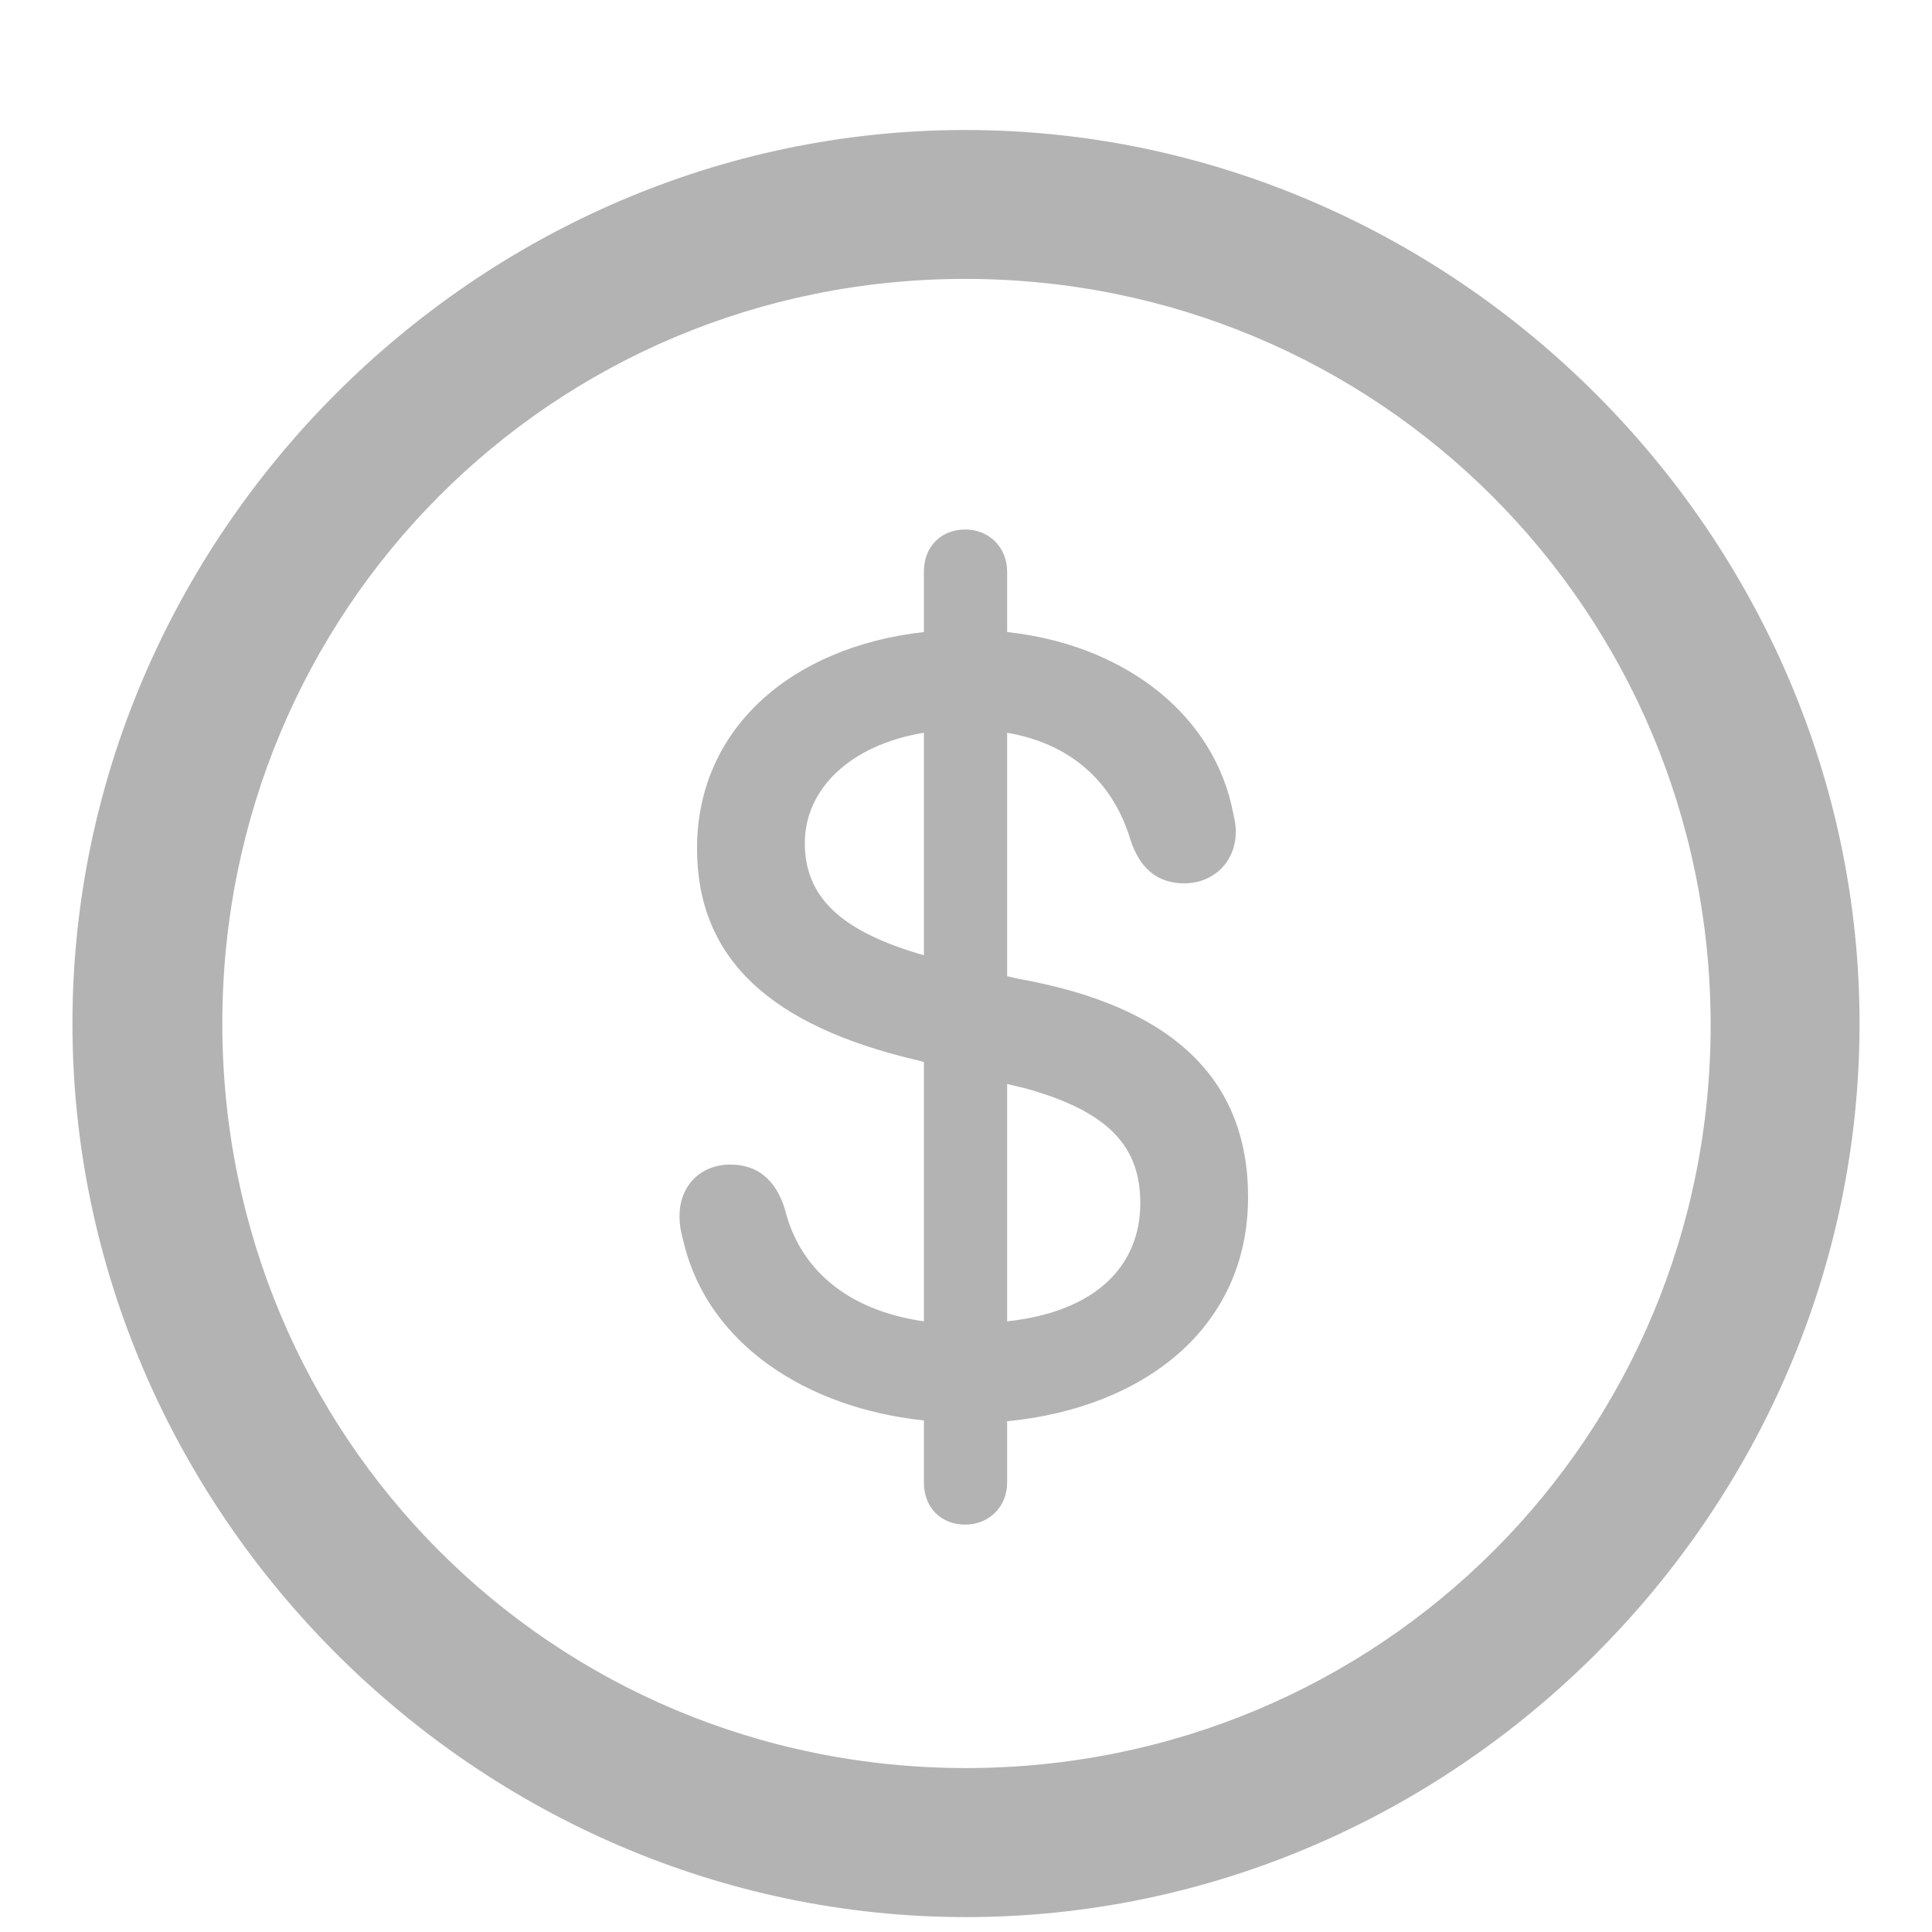 <svg width="14" height="14" viewBox="0 0 14 14" fill="none" xmlns="http://www.w3.org/2000/svg">
<path opacity="0.3" d="M7 13.892C10.542 13.892 13.475 10.959 13.475 7.417C13.475 3.881 10.536 0.942 6.994 0.942C3.458 0.942 0.525 3.881 0.525 7.417C0.525 10.959 3.464 13.892 7 13.892ZM7 12.812C4.004 12.812 1.611 10.413 1.611 7.417C1.611 4.427 3.998 2.021 6.994 2.021C9.99 2.021 12.389 4.427 12.396 7.417C12.402 10.413 9.996 12.812 7 12.812ZM6.994 11.048C7.165 11.048 7.298 10.921 7.298 10.743V10.299C8.276 10.204 9.044 9.632 9.044 8.674C9.044 7.811 8.485 7.29 7.381 7.093L7.298 7.074V5.31C7.749 5.386 8.066 5.659 8.193 6.09C8.257 6.281 8.377 6.401 8.581 6.401C8.796 6.401 8.955 6.243 8.955 6.027C8.955 5.957 8.936 5.9 8.923 5.83C8.758 5.138 8.111 4.668 7.298 4.58V4.142C7.298 3.964 7.165 3.837 6.994 3.837C6.822 3.837 6.695 3.958 6.695 4.142V4.58C5.73 4.688 5.051 5.284 5.051 6.147C5.051 6.954 5.591 7.436 6.651 7.684L6.695 7.696V9.575C6.124 9.493 5.788 9.182 5.686 8.756C5.616 8.541 5.483 8.439 5.292 8.439C5.077 8.439 4.924 8.591 4.924 8.813C4.924 8.883 4.937 8.94 4.956 9.01C5.134 9.74 5.845 10.204 6.695 10.293V10.743C6.695 10.927 6.822 11.048 6.994 11.048ZM6.695 6.922L6.651 6.909C6.08 6.738 5.832 6.49 5.832 6.109C5.832 5.722 6.156 5.398 6.695 5.31V6.922ZM7.298 7.855L7.432 7.887C8.047 8.058 8.263 8.318 8.263 8.718C8.263 9.169 7.946 9.505 7.298 9.575V7.855Z" fill="black"/>
</svg>
